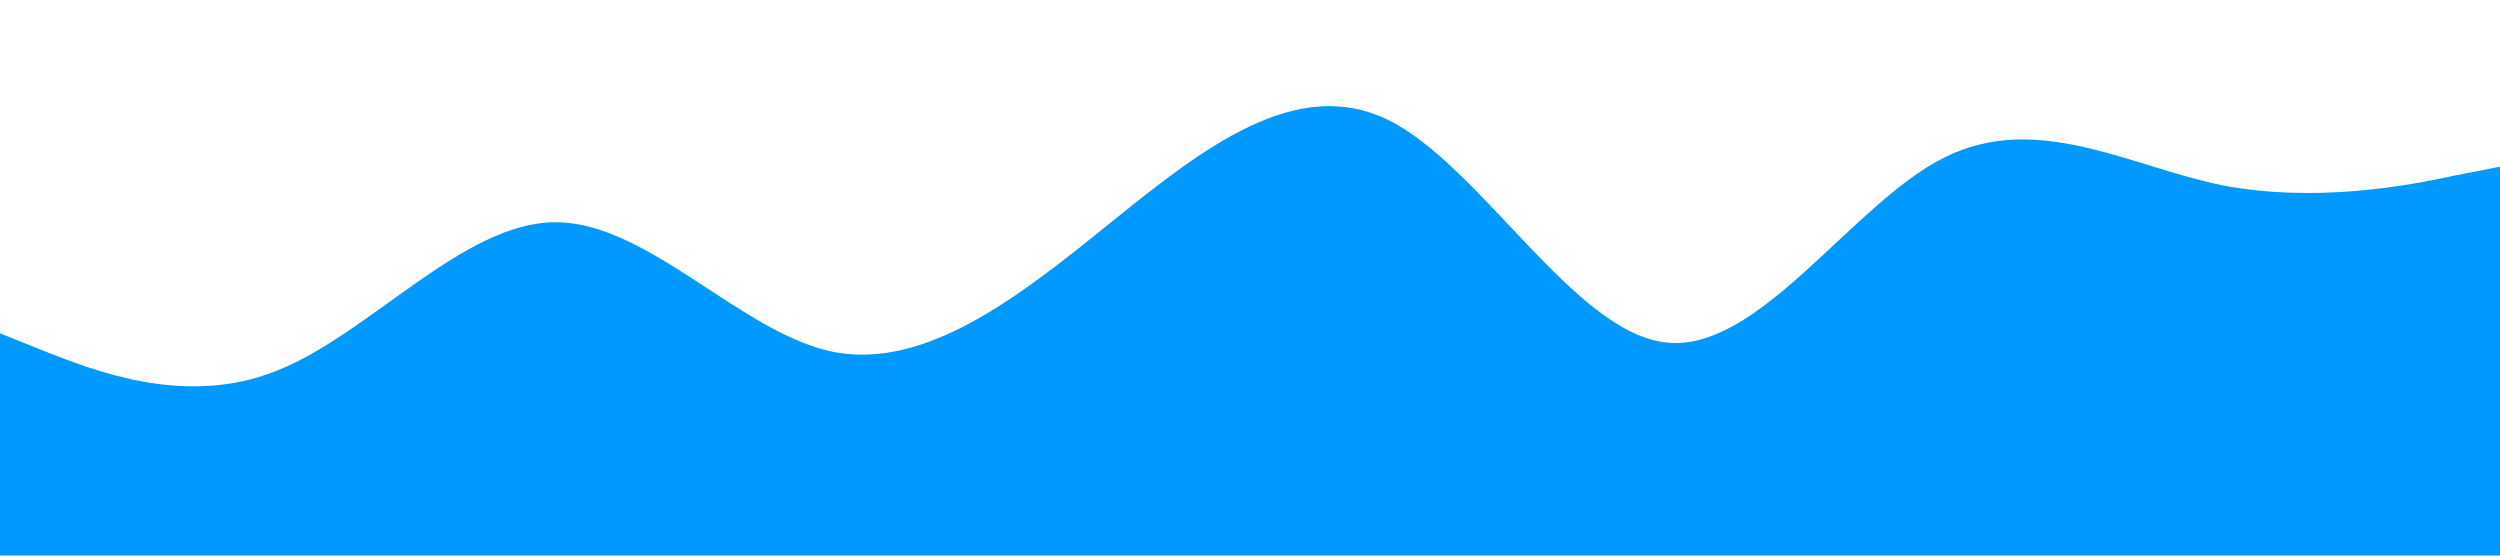 <?xml version="1.0" standalone="no"?><svg xmlns="http://www.w3.org/2000/svg" viewBox="0 0 1440 320"><path fill="#0099ff" fill-opacity="1" d="M0,192L26.7,202.7C53.3,213,107,235,160,213.3C213.3,192,267,128,320,128C373.3,128,427,192,480,202.7C533.3,213,587,171,640,128C693.3,85,747,43,800,69.3C853.3,96,907,192,960,197.3C1013.3,203,1067,117,1120,90.7C1173.3,64,1227,96,1280,106.7C1333.3,117,1387,107,1413,101.3L1440,96L1440,320L1413.3,320C1386.7,320,1333,320,1280,320C1226.7,320,1173,320,1120,320C1066.7,320,1013,320,960,320C906.7,320,853,320,800,320C746.7,320,693,320,640,320C586.7,320,533,320,480,320C426.7,320,373,320,320,320C266.7,320,213,320,160,320C106.7,320,53,320,27,320L0,320Z"></path></svg>